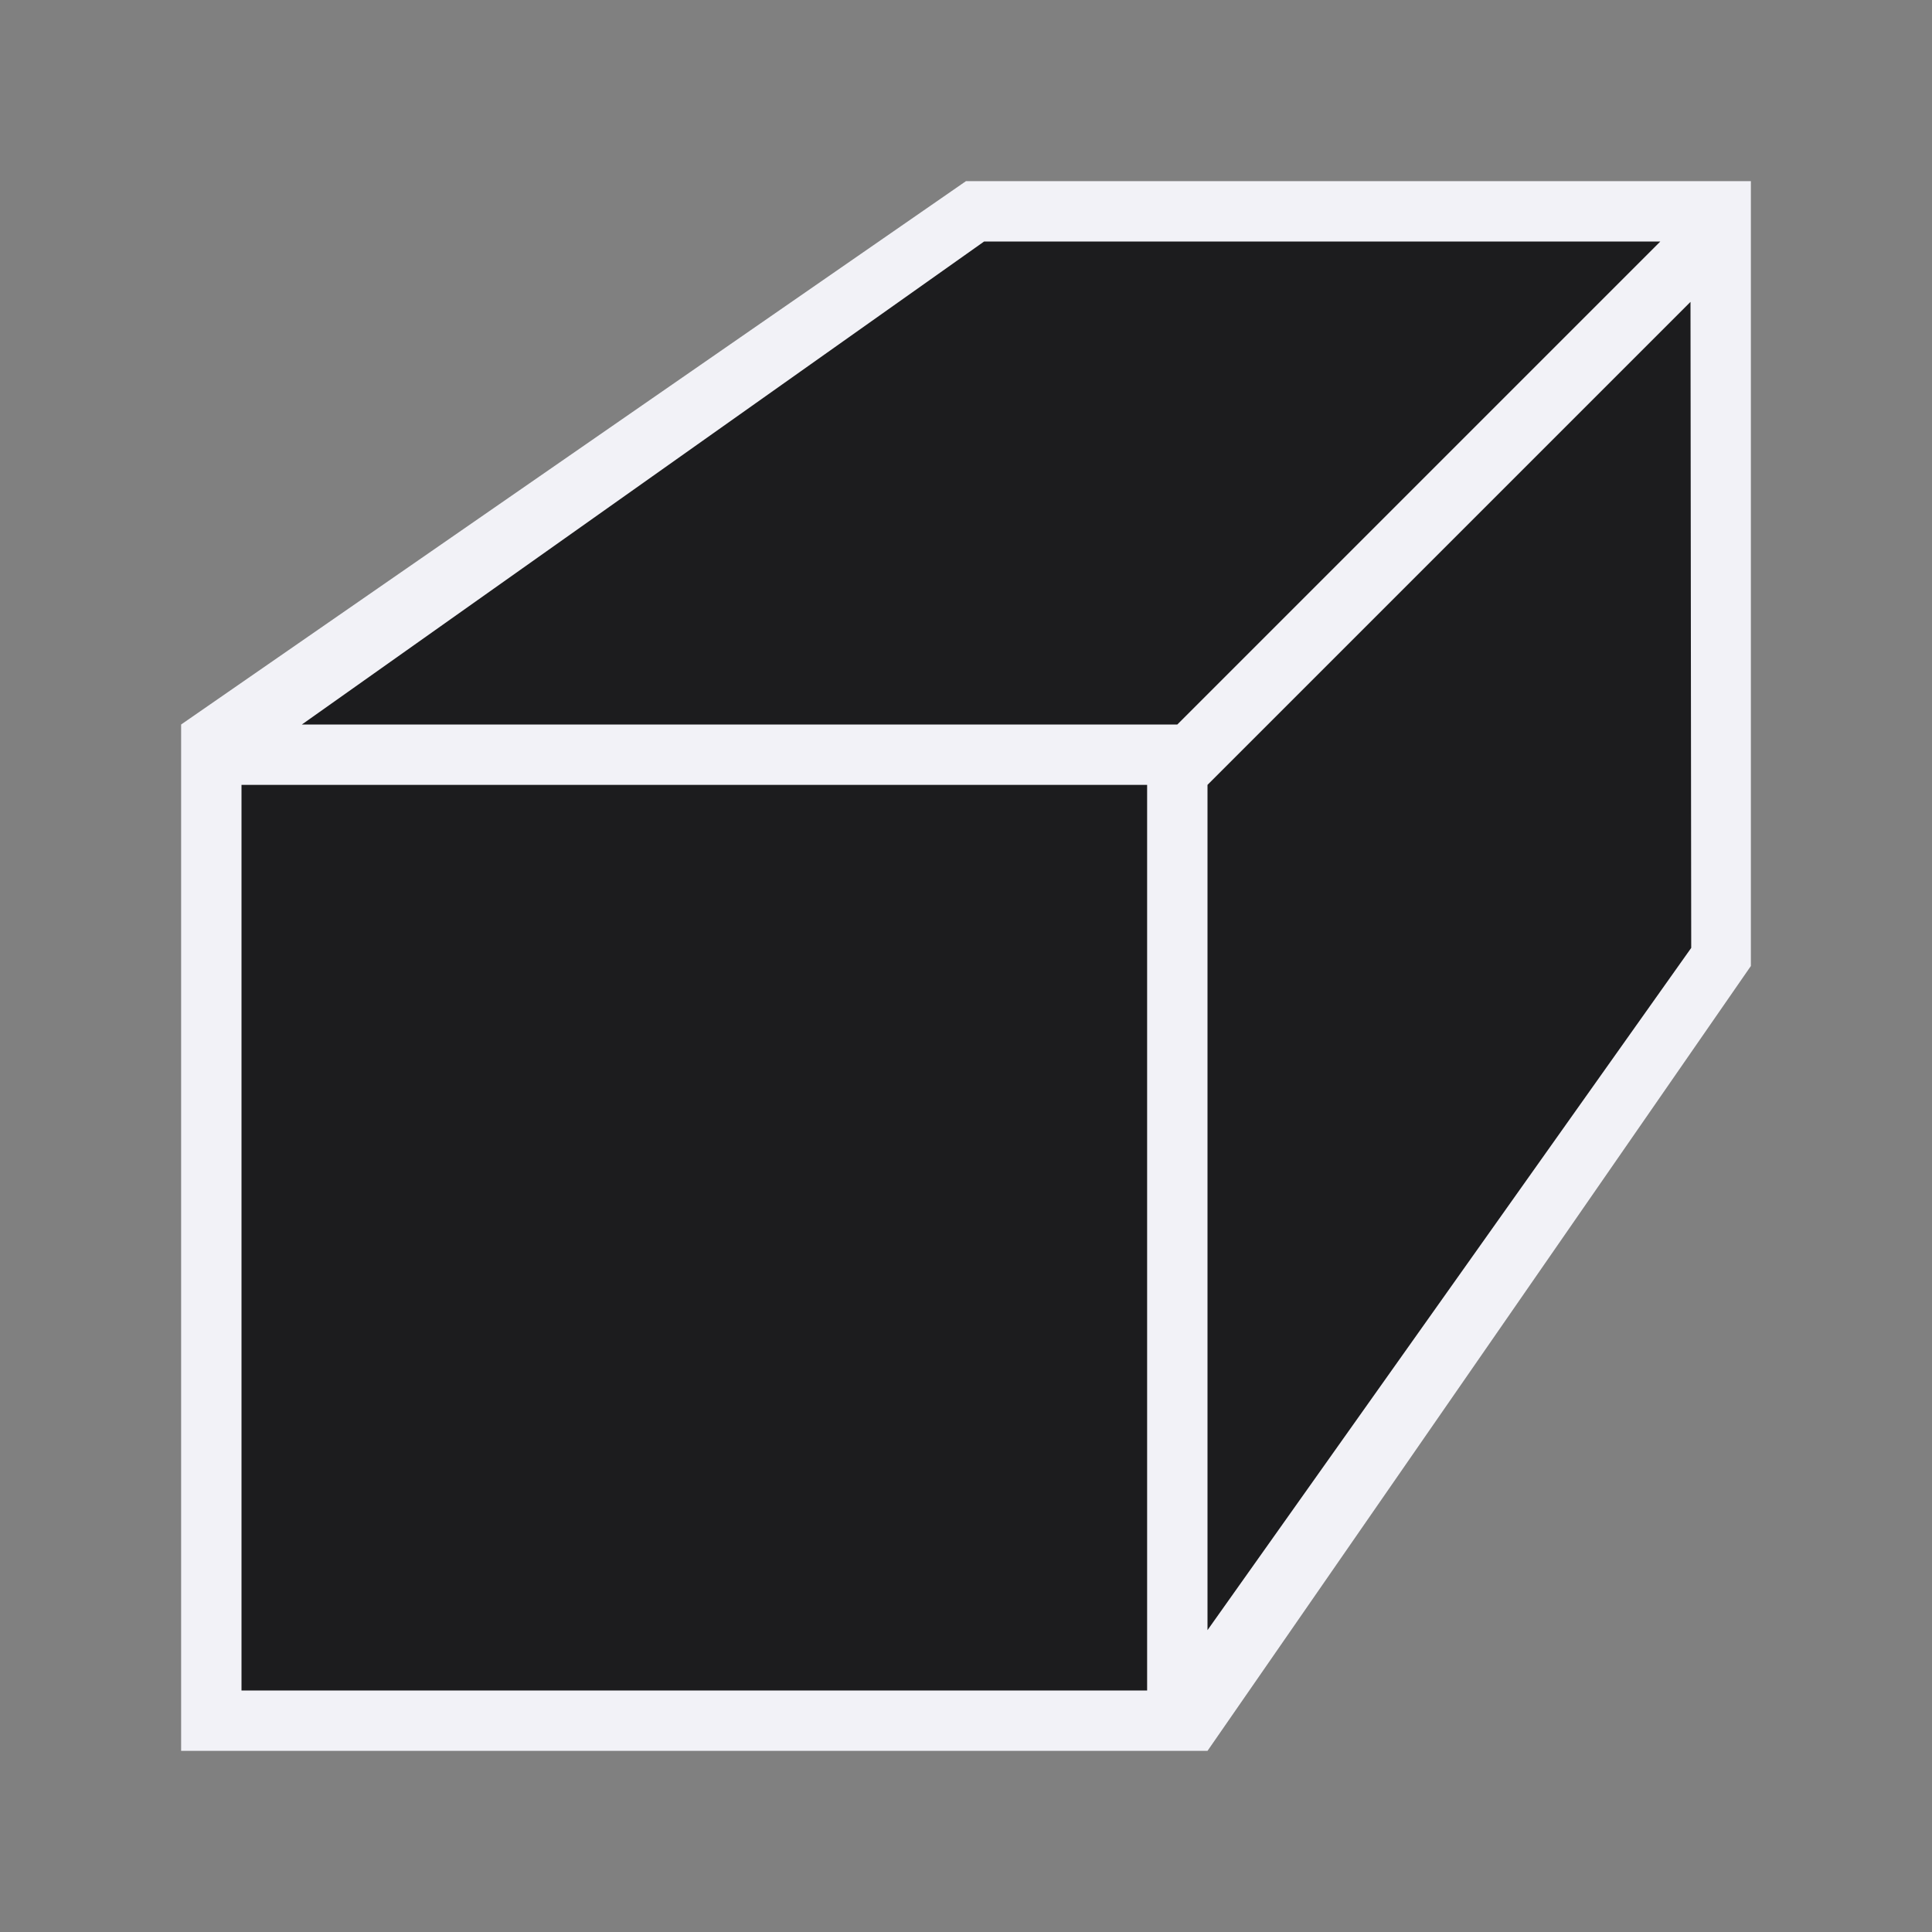<svg viewBox="0 0 32 32" xmlns="http://www.w3.org/2000/svg"><rect x="0" y="0" width="32" height="32" fill="#808080" stroke="none"/><path d="m3 29h17l9-13v-13h-13l-13 9z" fill="#f2f2f7" fill-rule="evenodd"/><g fill="#1c1c1e"><path d="m4 13v15h15v-15z"/><g fill-rule="evenodd"><path d="m20 27v-14l8-8 .012 10.7z"/><path d="m5 12h14.5l8-8h-11.2z"/></g></g></svg>